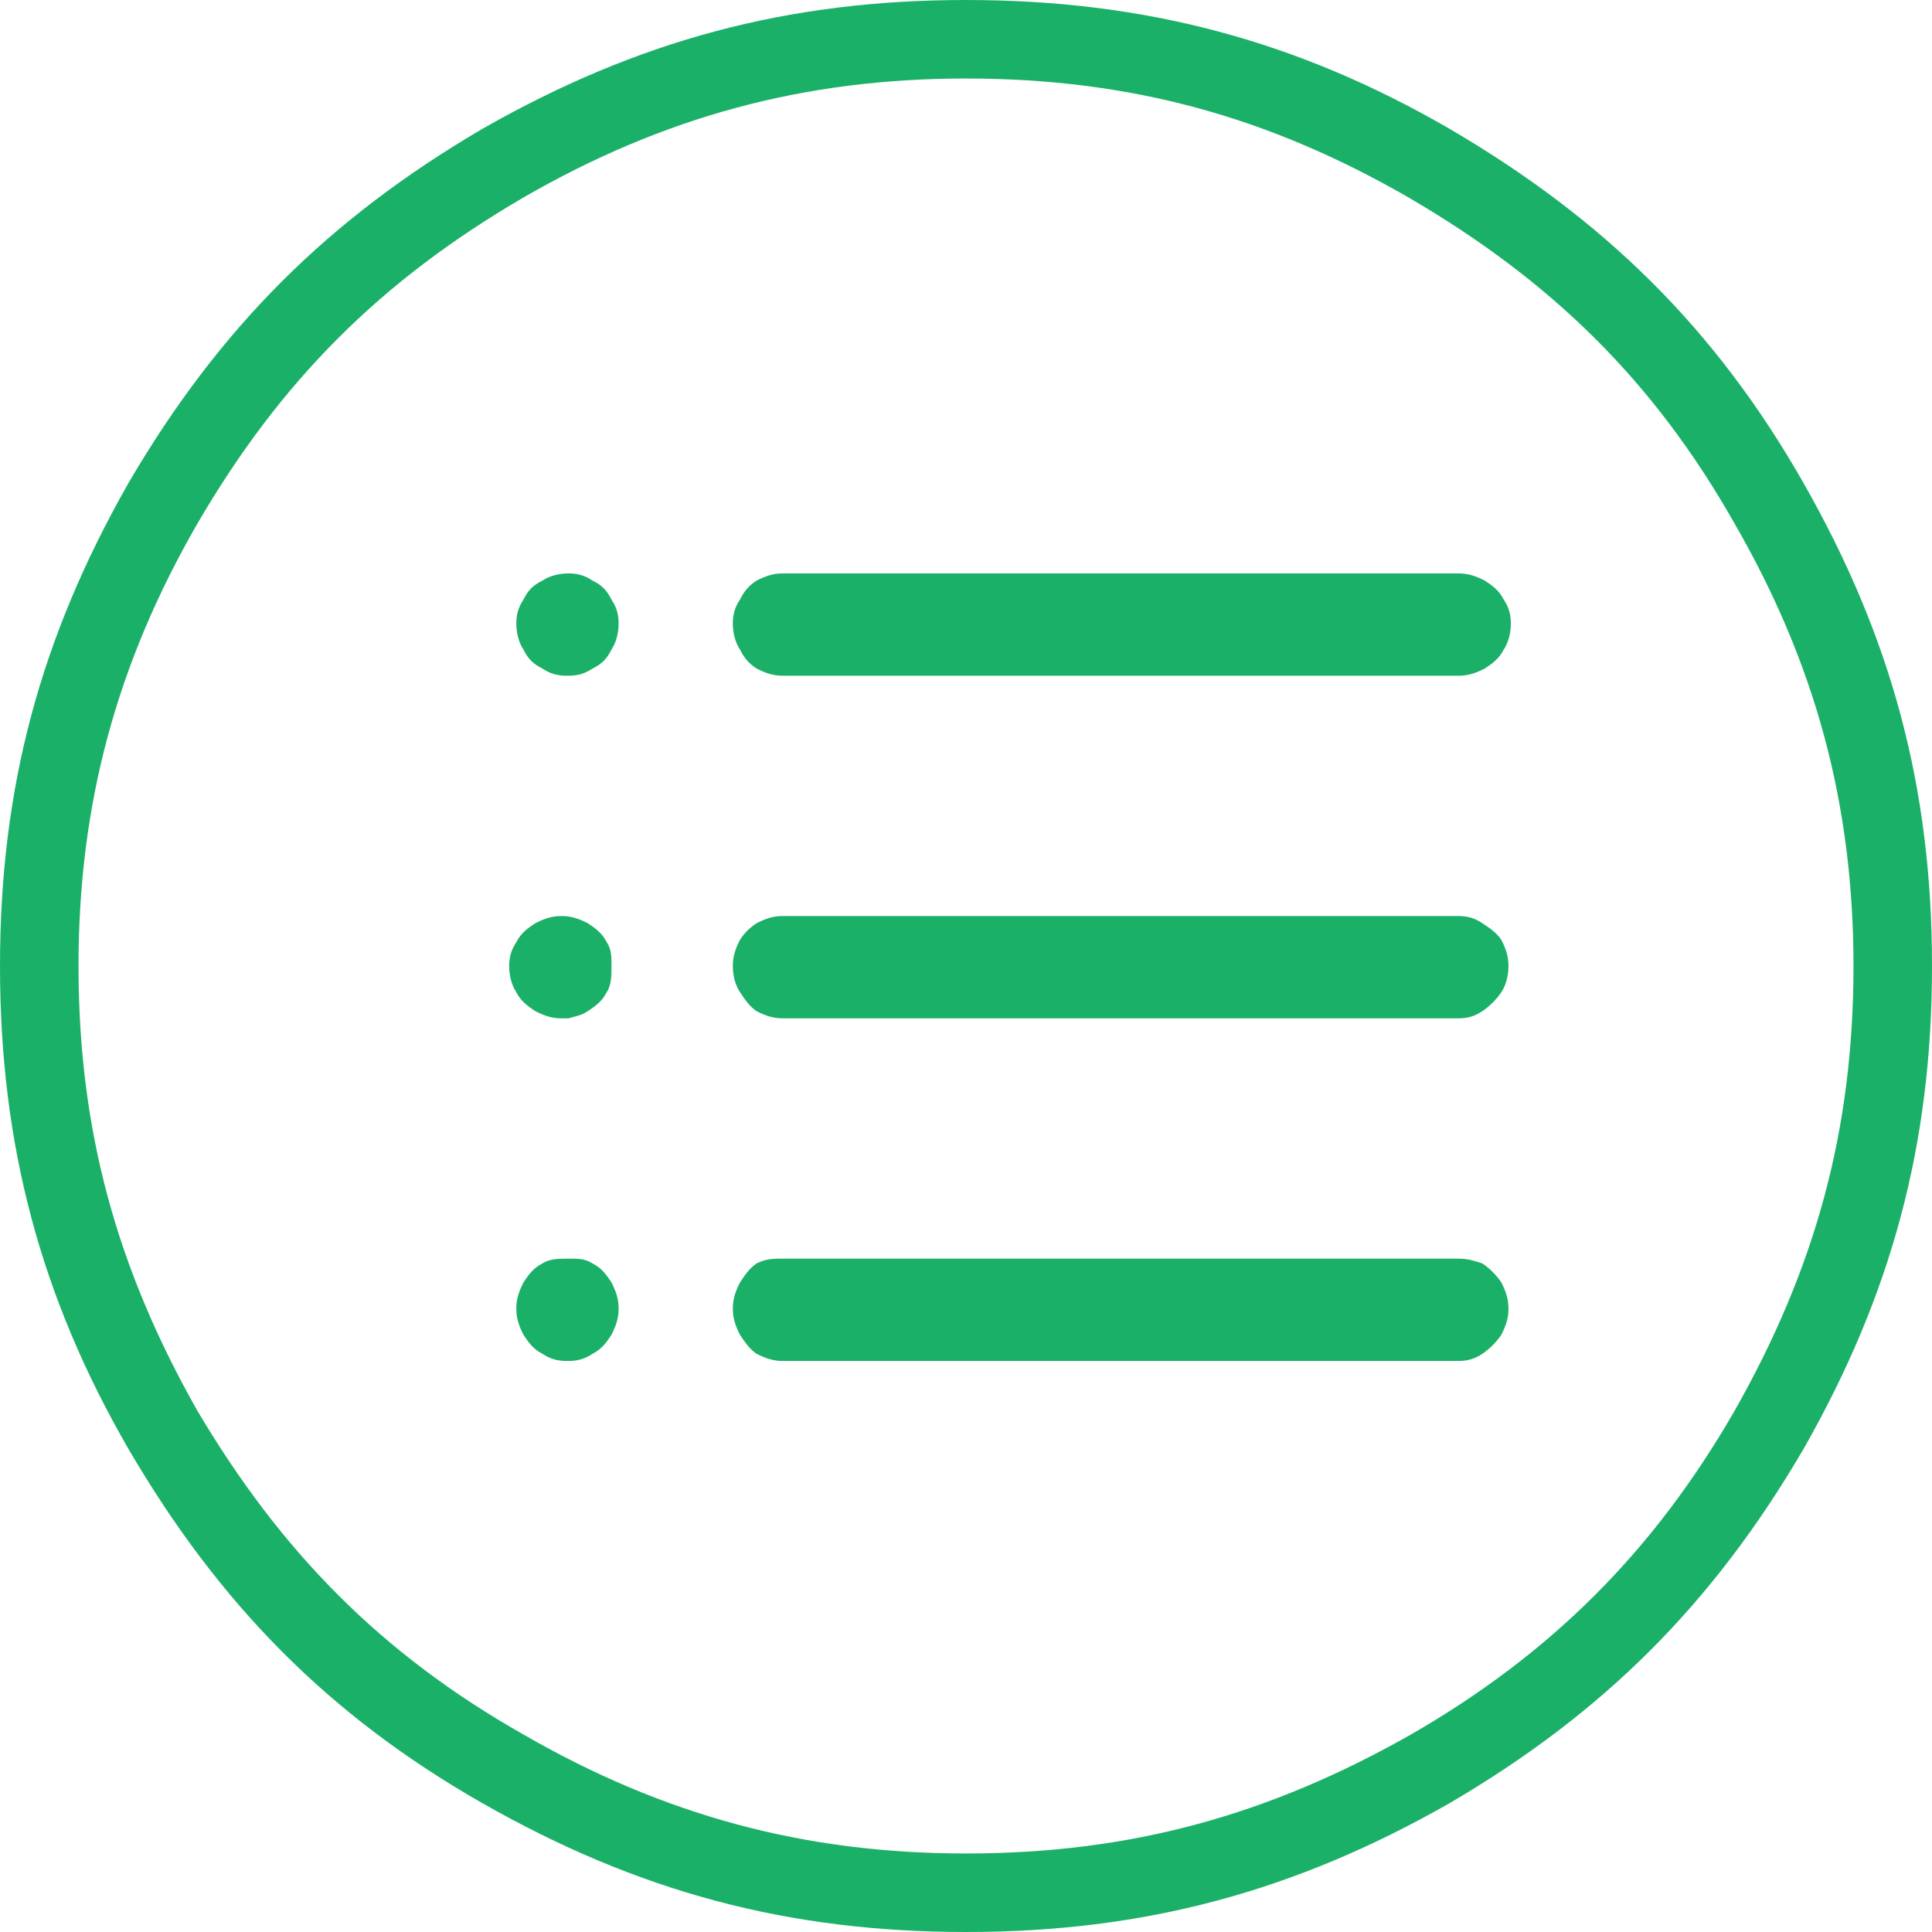 <?xml version="1.0" encoding="UTF-8"?>
<!DOCTYPE svg PUBLIC "-//W3C//DTD SVG 1.1//EN" "http://www.w3.org/Graphics/SVG/1.1/DTD/svg11.dtd">
<svg version="1.2" width="8.12mm" height="8.12mm" viewBox="0 0 812 812" preserveAspectRatio="xMidYMid" fill-rule="evenodd" stroke-width="28.222" stroke-linejoin="round" xmlns="http://www.w3.org/2000/svg" xmlns:ooo="http://xml.openoffice.org/svg/export" xmlns:xlink="http://www.w3.org/1999/xlink" xmlns:presentation="http://sun.com/xmlns/staroffice/presentation" xmlns:smil="http://www.w3.org/2001/SMIL20/" xmlns:anim="urn:oasis:names:tc:opendocument:xmlns:animation:1.0" xml:space="preserve">
 <defs class="ClipPathGroup">
  <clipPath id="presentation_clip_path" clipPathUnits="userSpaceOnUse">
   <rect x="0" y="0" width="812" height="812"/>
  </clipPath>
  <clipPath id="presentation_clip_path_shrink" clipPathUnits="userSpaceOnUse">
   <rect x="0" y="0" width="811" height="811"/>
  </clipPath>
 </defs>
 <defs class="TextShapeIndex">
  <g ooo:slide="id1" ooo:id-list="id3"/>
 </defs>
 <defs class="EmbeddedBulletChars">
  <g id="bullet-char-template(57356)" transform="scale(0,-0)">
   <path d="M 580,1141 L 1163,571 580,0 -4,571 580,1141 Z"/>
  </g>
  <g id="bullet-char-template(57354)" transform="scale(0,-0)">
   <path d="M 8,1128 L 1137,1128 1137,0 8,0 8,1128 Z"/>
  </g>
  <g id="bullet-char-template(10146)" transform="scale(0,-0)">
   <path d="M 174,0 L 602,739 174,1481 1456,739 174,0 Z M 1358,739 L 309,1346 659,739 1358,739 Z"/>
  </g>
  <g id="bullet-char-template(10132)" transform="scale(0,-0)">
   <path d="M 2015,739 L 1276,0 717,0 1260,543 174,543 174,936 1260,936 717,1481 1274,1481 2015,739 Z"/>
  </g>
  <g id="bullet-char-template(10007)" transform="scale(0,-0)">
   <path d="M 0,-2 C -7,14 -16,27 -25,37 L 356,567 C 262,823 215,952 215,954 215,979 228,992 255,992 264,992 276,990 289,987 310,991 331,999 354,1012 L 381,999 492,748 772,1049 836,1024 860,1049 C 881,1039 901,1025 922,1006 886,937 835,863 770,784 769,783 710,716 594,584 L 774,223 C 774,196 753,168 711,139 L 727,119 C 717,90 699,76 672,76 641,76 570,178 457,381 L 164,-76 C 142,-110 111,-127 72,-127 30,-127 9,-110 8,-76 1,-67 -2,-52 -2,-32 -2,-23 -1,-13 0,-2 Z"/>
  </g>
  <g id="bullet-char-template(10004)" transform="scale(0,-0)">
   <path d="M 285,-33 C 182,-33 111,30 74,156 52,228 41,333 41,471 41,549 55,616 82,672 116,743 169,778 240,778 293,778 328,747 346,684 L 369,508 C 377,444 397,411 428,410 L 1163,1116 C 1174,1127 1196,1133 1229,1133 1271,1133 1292,1118 1292,1087 L 1292,965 C 1292,929 1282,901 1262,881 L 442,47 C 390,-6 338,-33 285,-33 Z"/>
  </g>
  <g id="bullet-char-template(9679)" transform="scale(0,-0)">
   <path d="M 813,0 C 632,0 489,54 383,161 276,268 223,411 223,592 223,773 276,916 383,1023 489,1130 632,1184 813,1184 992,1184 1136,1130 1245,1023 1353,916 1407,772 1407,592 1407,412 1353,268 1245,161 1136,54 992,0 813,0 Z"/>
  </g>
  <g id="bullet-char-template(8226)" transform="scale(0,-0)">
   <path d="M 346,457 C 273,457 209,483 155,535 101,586 74,649 74,723 74,796 101,859 155,911 209,963 273,989 346,989 419,989 480,963 531,910 582,859 608,796 608,723 608,648 583,586 532,535 482,483 420,457 346,457 Z"/>
  </g>
  <g id="bullet-char-template(8211)" transform="scale(0,-0)">
   <path d="M -4,459 L 1135,459 1135,606 -4,606 -4,459 Z"/>
  </g>
  <g id="bullet-char-template(61548)" transform="scale(0,-0)">
   <path d="M 173,740 C 173,903 231,1043 346,1159 462,1274 601,1332 765,1332 928,1332 1067,1274 1183,1159 1299,1043 1357,903 1357,740 1357,577 1299,437 1183,322 1067,206 928,148 765,148 601,148 462,206 346,322 231,437 173,577 173,740 Z"/>
  </g>
 </defs>
 <defs class="TextEmbeddedBitmaps"/>
 <g class="SlideGroup">
  <g>
   <g id="container-id1">
    <g id="id1" class="Slide" clip-path="url(#presentation_clip_path)">
     <g class="Page">
      <g class="com.sun.star.drawing.ClosedBezierShape">
       <g id="id3">
        <rect class="BoundingBox" stroke="none" fill="none" x="0" y="0" width="813" height="813"/>
        <path fill="rgb(27,176,104)" stroke="none" d="M 406,812 C 331,812 268,795 203,758 138,721 92,674 54,609 17,545 0,481 0,406 0,331 17,268 54,203 92,138 138,92 203,54 268,17 331,0 406,0 481,0 545,17 609,54 674,92 721,138 758,203 795,268 812,331 812,406 812,481 795,544 758,609 720,674 674,720 609,758 544,795 481,812 406,812 Z M 406,33 C 338,33 279,49 220,83 160,118 118,160 83,220 49,279 33,338 33,406 33,475 49,533 83,593 118,652 160,695 220,729 279,763 338,779 406,779 475,779 533,763 593,729 652,695 695,652 729,593 763,533 779,475 779,406 779,338 763,279 729,220 695,160 652,118 592,83 533,49 475,33 406,33 Z M 239,572 L 238,572 C 234,572 231,571 228,569 224,567 222,564 220,561 218,557 217,554 217,550 217,546 218,543 220,539 222,536 224,533 228,531 231,529 235,529 239,529 243,529 246,529 249,531 253,533 255,536 257,539 259,543 260,546 260,550 260,554 259,557 257,561 255,564 253,567 249,569 246,571 243,572 239,572 Z M 613,572 L 329,572 329,572 C 325,572 322,571 318,569 315,567 313,564 311,561 309,557 308,554 308,550 308,546 309,543 311,539 313,536 315,533 318,531 322,529 325,529 329,529 L 329,529 613,529 C 617,529 620,530 623,531 626,533 629,536 631,539 633,543 634,546 634,550 634,554 633,557 631,561 629,564 626,567 623,569 620,571 617,572 613,572 Z M 613,428 L 329,428 C 325,428 322,427 318,425 315,423 313,420 311,417 309,414 308,410 308,406 308,402 309,399 311,395 313,392 315,390 318,388 322,386 325,385 329,385 L 613,385 C 617,385 620,386 623,388 626,390 629,392 631,395 633,399 634,402 634,406 634,410 633,414 631,417 629,420 626,423 623,425 620,427 617,428 613,428 Z M 239,428 L 238,428 C 238,428 237,428 236,428 232,428 229,427 225,425 222,423 219,421 217,417 215,414 214,410 214,406 214,402 215,399 217,396 219,392 222,390 225,388 229,386 232,385 236,385 240,385 243,386 247,388 250,390 253,392 255,396 257,399 257,402 257,406 257,410 257,414 255,417 253,421 250,423 247,425 244,427 242,427 239,428 Z M 613,284 L 329,284 329,284 C 325,284 322,283 318,281 315,279 313,277 311,273 309,270 308,266 308,262 308,258 309,255 311,252 313,248 315,246 318,244 322,242 325,241 329,241 L 329,241 613,241 C 617,241 620,242 624,244 627,246 630,248 632,252 634,255 635,258 635,262 635,266 634,270 632,273 630,277 627,279 624,281 620,283 617,284 613,284 Z M 239,284 L 238,284 C 234,284 231,283 228,281 224,279 222,277 220,273 218,270 217,266 217,262 217,258 218,255 220,252 222,248 224,246 228,244 231,242 235,241 239,241 243,241 246,242 249,244 253,246 255,248 257,252 259,255 260,258 260,262 260,266 259,270 257,273 255,277 253,279 249,281 246,283 243,284 239,284 Z"/>
       </g>
      </g>
     </g>
    </g>
   </g>
  </g>
 </g>
</svg>